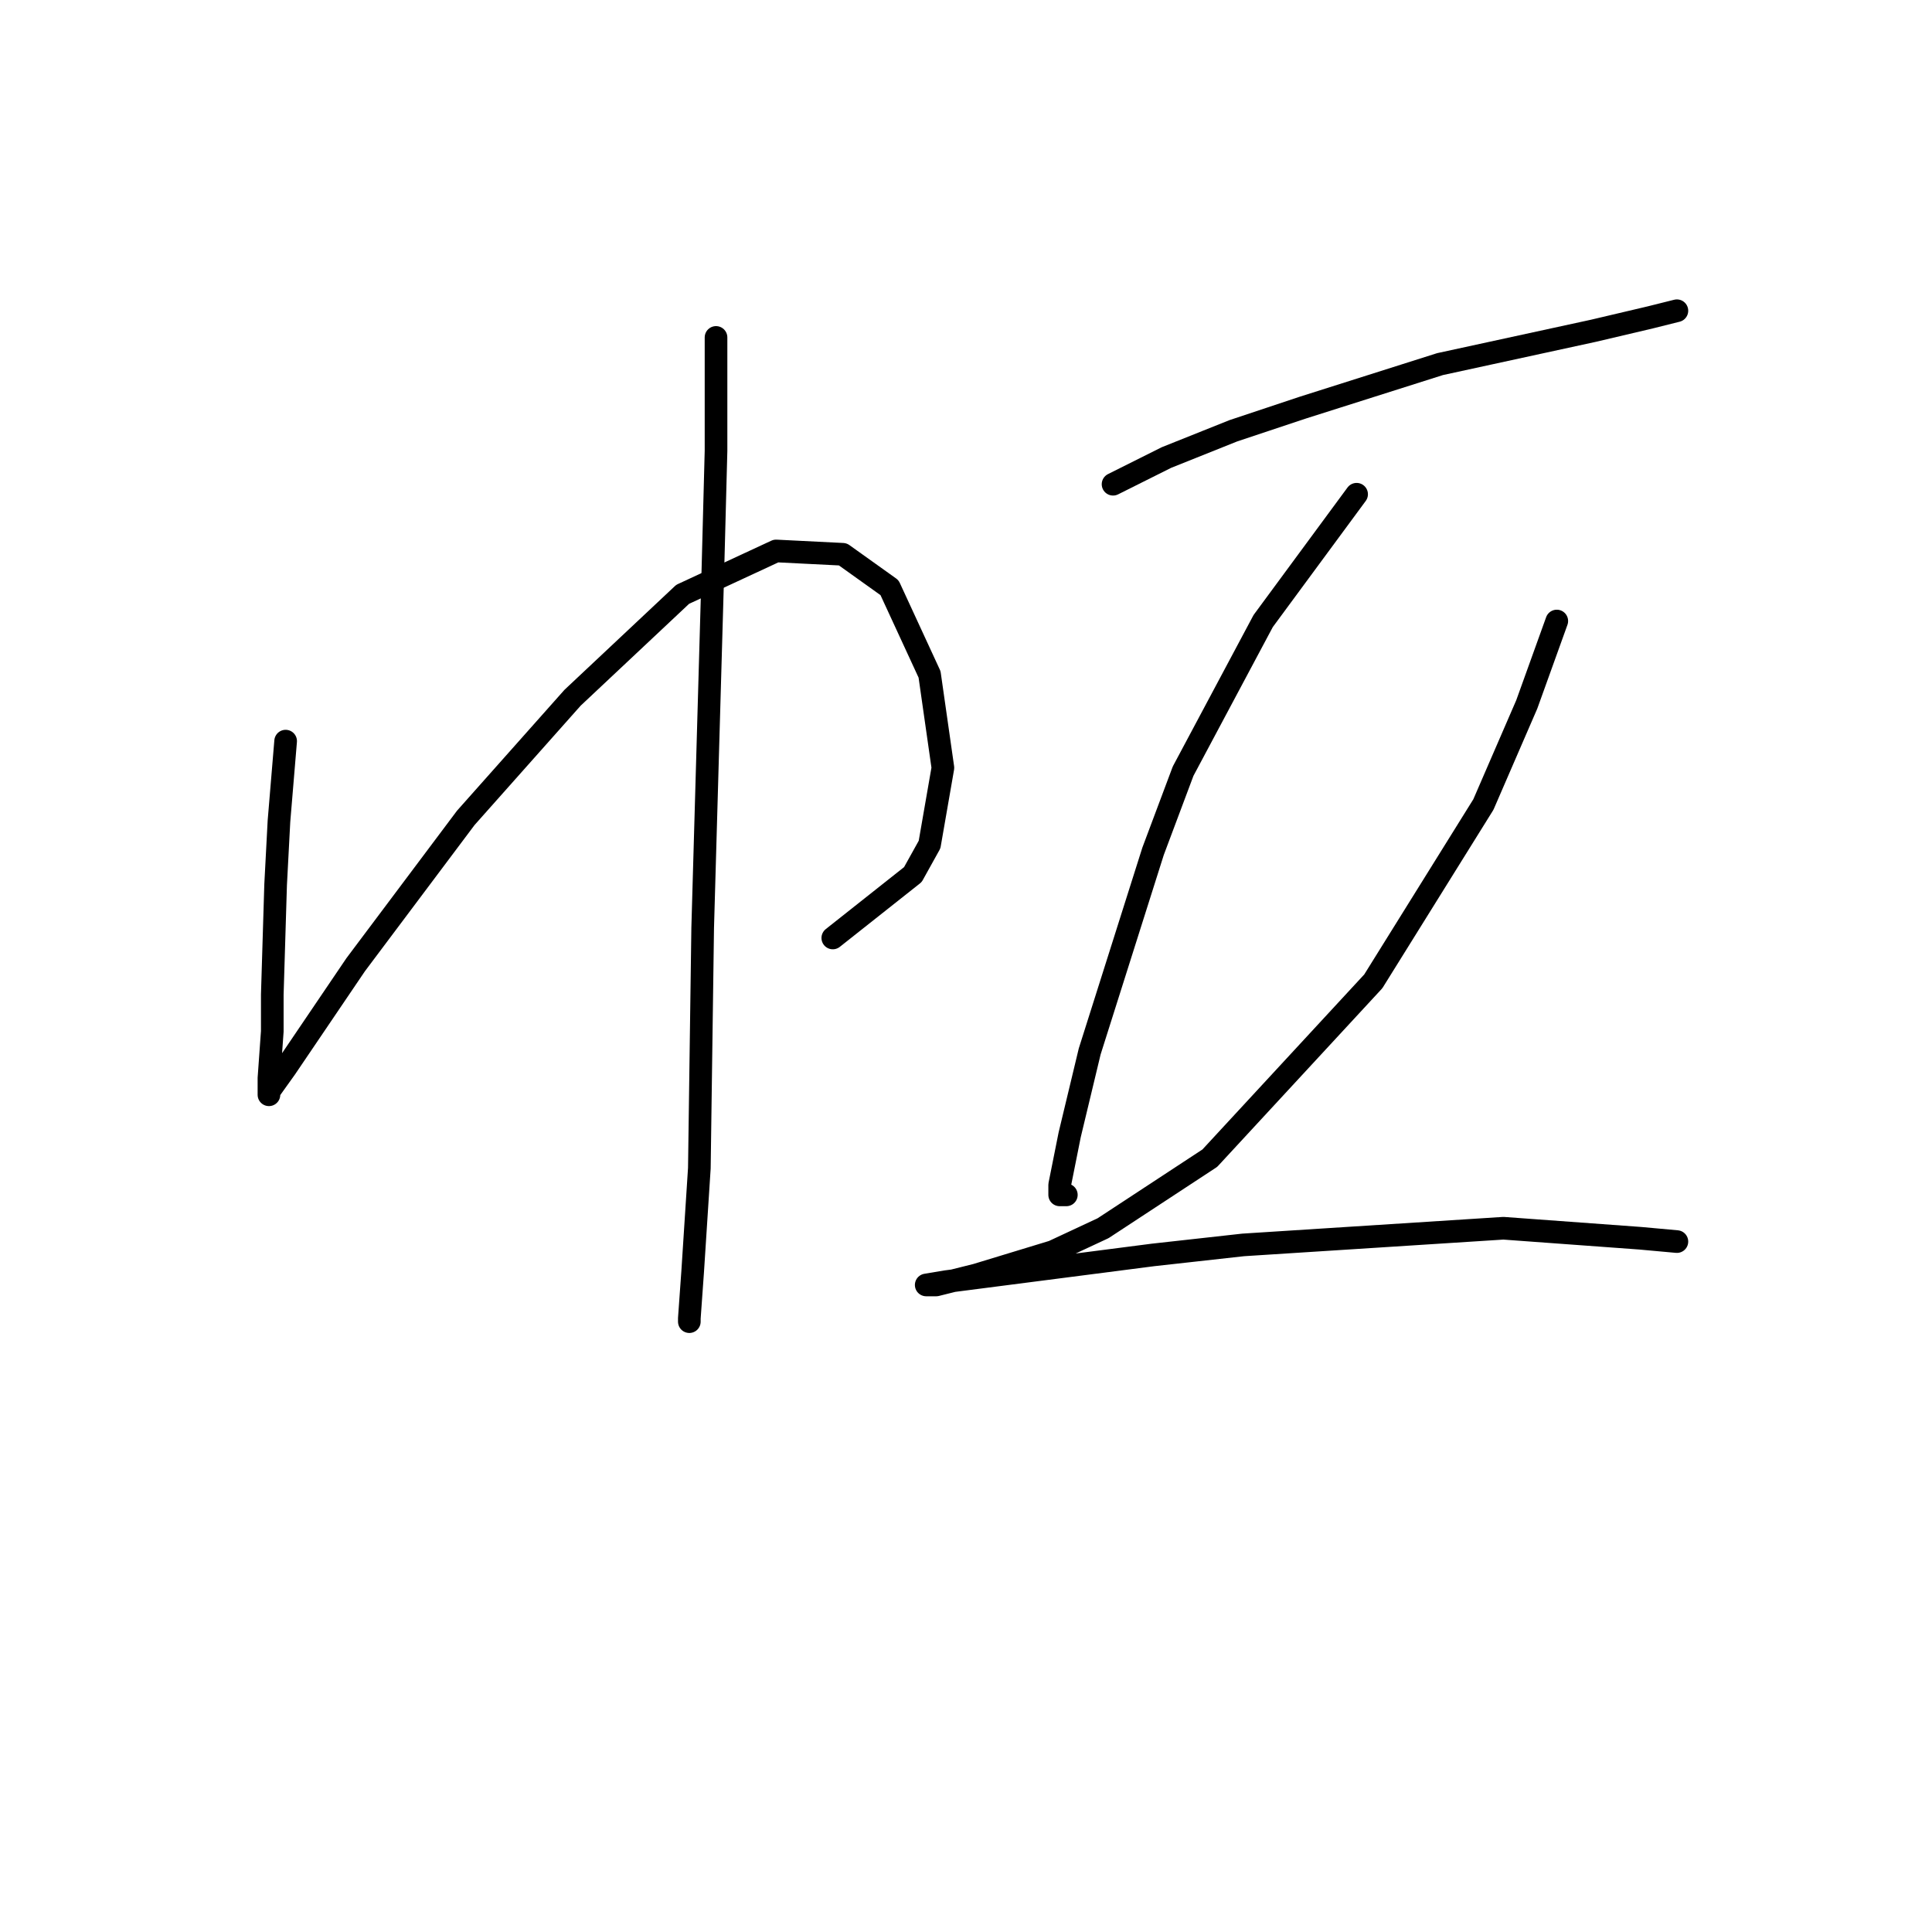 <?xml version="1.0" standalone="no"?>
    <svg width="256" height="256" xmlns="http://www.w3.org/2000/svg" version="1.1">
    <polyline stroke="black" stroke-width="3" stroke-linecap="round" fill="transparent" stroke-linejoin="round" points="37.848 98.203 36.964 108.813 36.522 117.213 36.079 131.802 36.079 136.665 35.637 142.854 35.637 145.064 35.637 144.622 37.848 141.528 47.132 127.823 61.72 108.371 75.867 92.456 90.456 78.751 102.835 73.004 111.676 73.446 117.865 77.867 123.171 89.361 124.939 101.74 123.171 111.908 120.96 115.887 110.35 124.286 110.35 124.286 " />
        <polyline stroke="black" stroke-width="3" stroke-linecap="round" fill="transparent" stroke-linejoin="round" points="94.877 44.711 94.877 59.742 94.435 76.541 93.109 122.96 92.667 154.79 91.782 168.495 91.34 174.684 91.34 175.126 91.34 175.126 " />
        <polyline stroke="black" stroke-width="3" stroke-linecap="round" fill="transparent" stroke-linejoin="round" points="147.485 64.163 154.559 60.626 163.4 57.089 172.684 53.995 190.81 48.247 211.146 43.827 218.661 42.058 222.198 41.174 222.198 41.174 " />
        <polyline stroke="black" stroke-width="3" stroke-linecap="round" fill="transparent" stroke-linejoin="round" points="179.758 65.489 167.379 82.288 156.769 102.182 152.79 112.792 144.391 139.317 141.738 150.369 140.412 157.001 140.412 158.327 141.296 158.327 141.296 158.327 " />
        <polyline stroke="black" stroke-width="3" stroke-linecap="round" fill="transparent" stroke-linejoin="round" points="206.283 82.288 202.304 93.34 196.557 106.603 181.968 130.033 160.306 153.464 146.159 162.748 139.528 165.842 129.36 168.937 124.055 170.263 122.728 170.263 125.381 169.821 152.79 166.284 164.727 164.958 199.209 162.748 217.335 164.074 222.198 164.516 222.198 164.516 " />
        </svg>